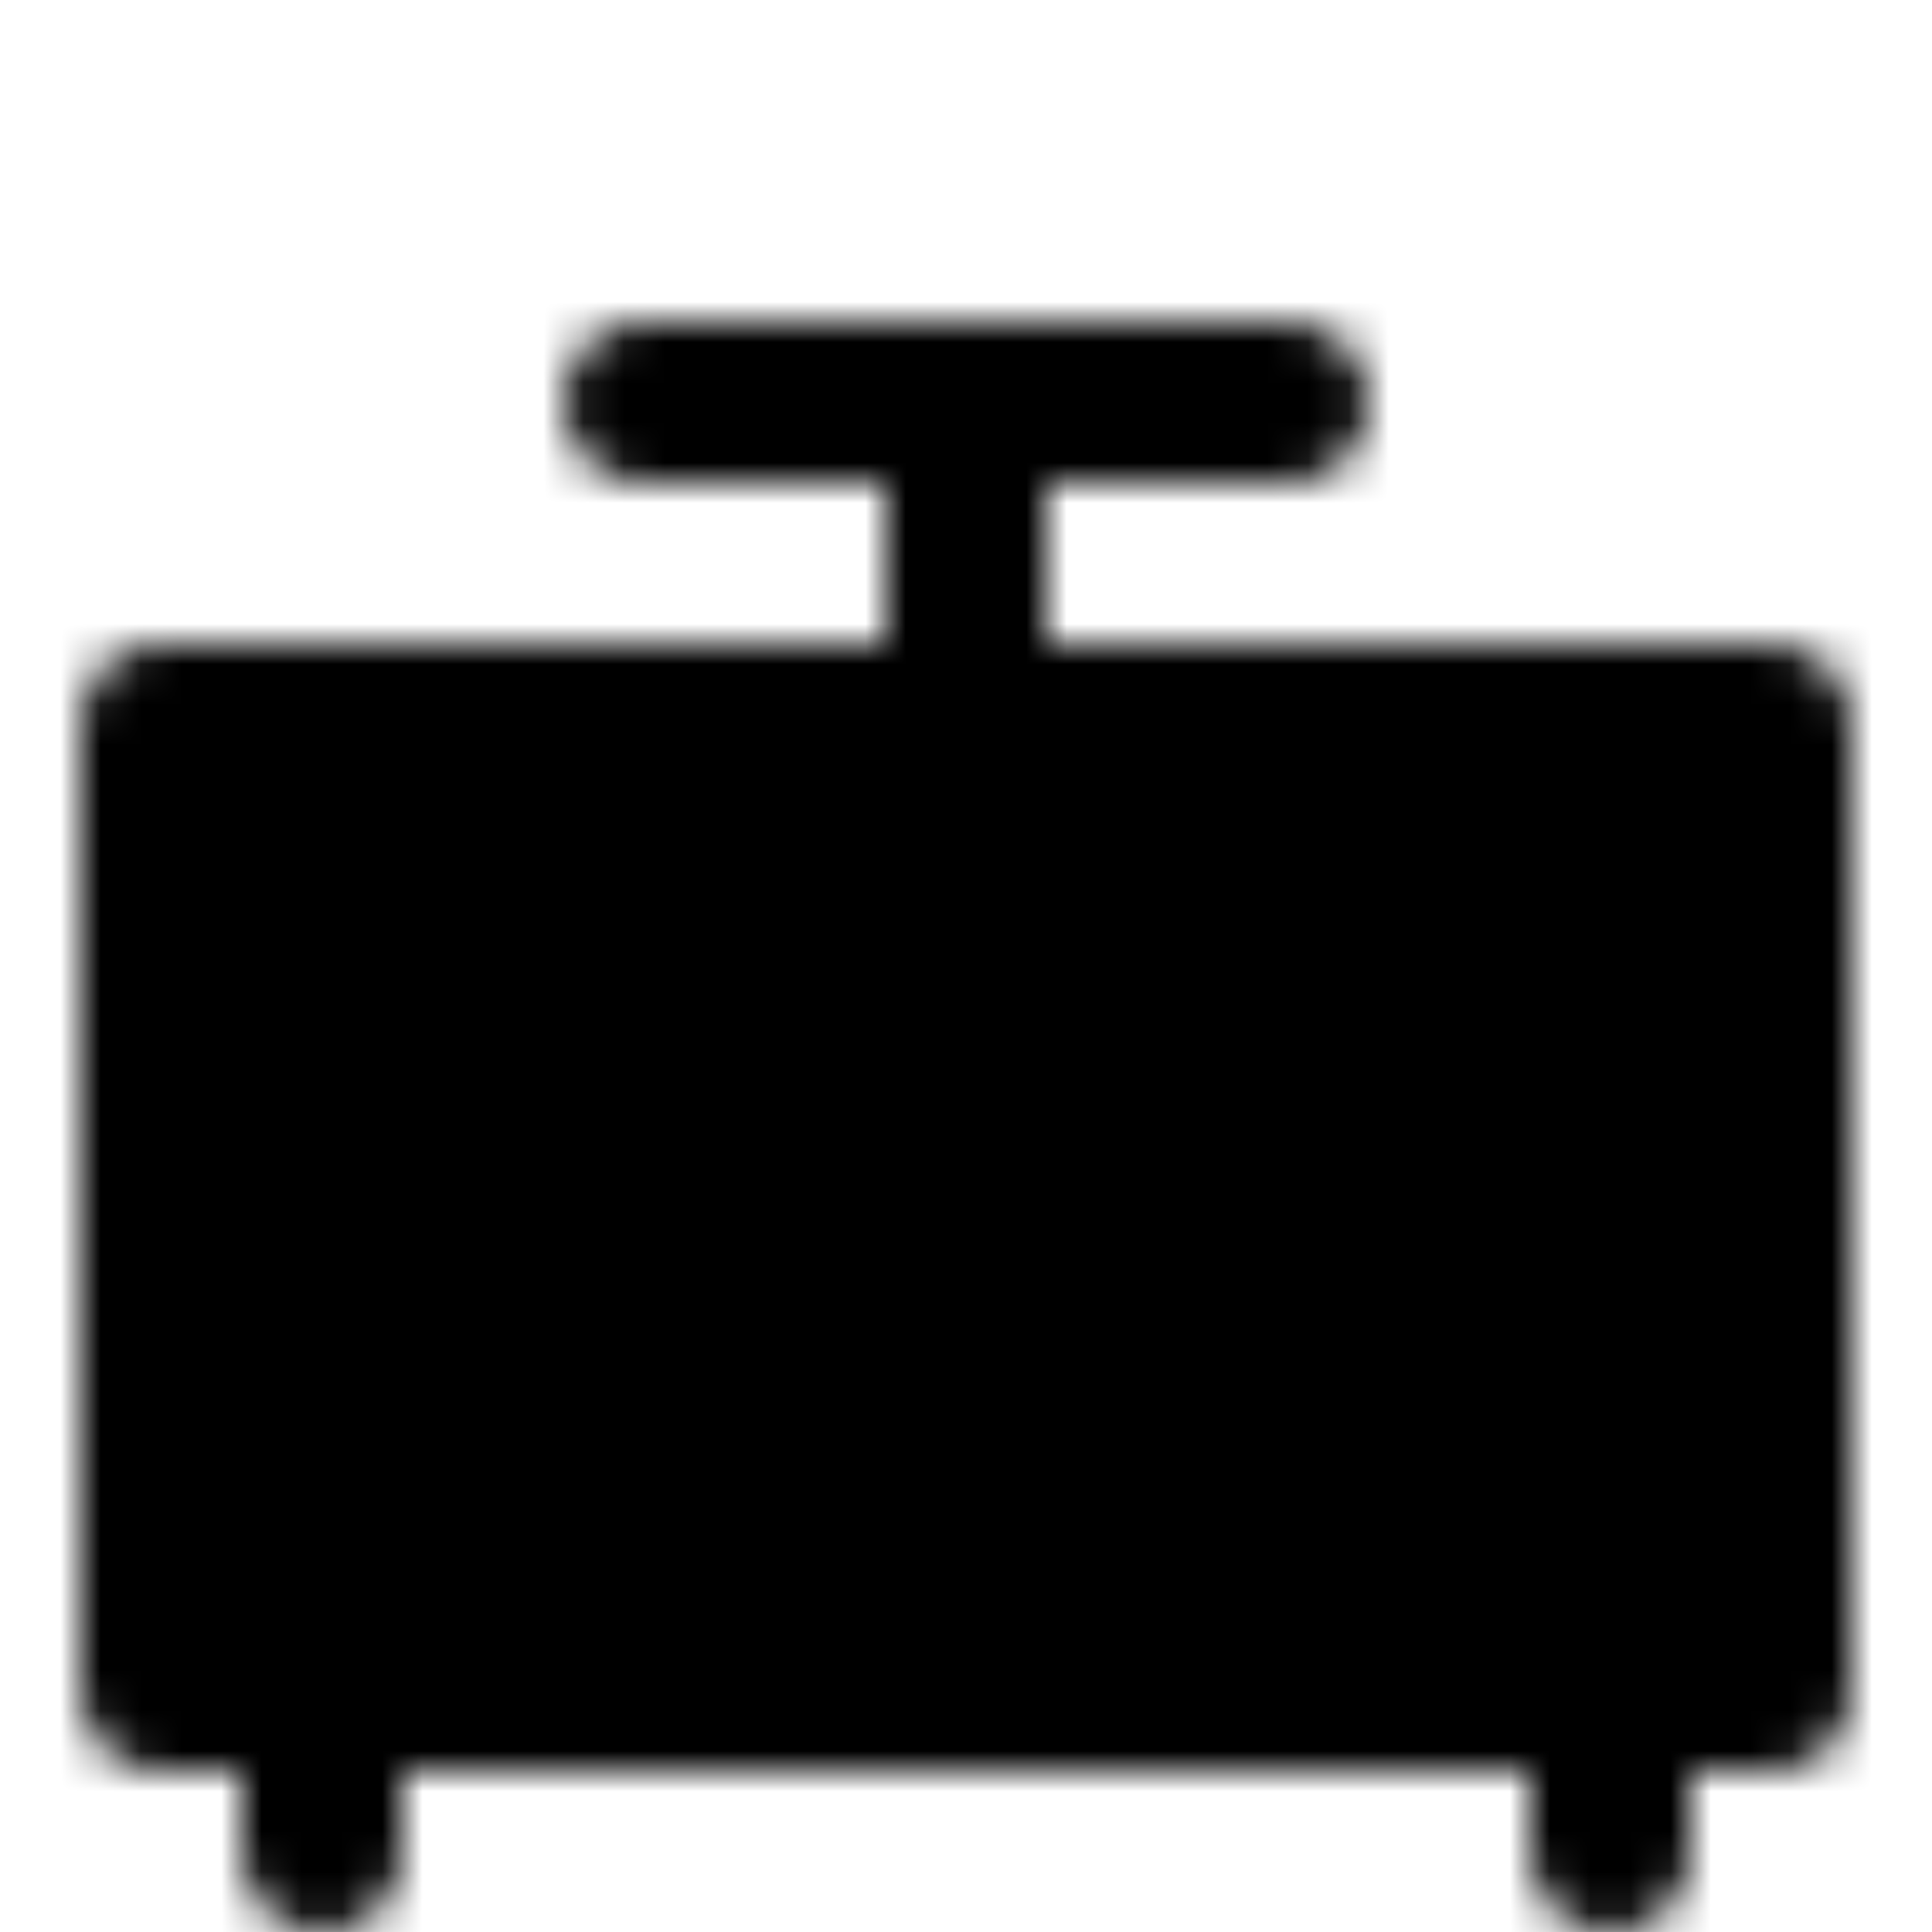 <svg xmlns="http://www.w3.org/2000/svg" width="1em" height="1em" viewBox="0 0 48 48"><defs><mask id="IconifyId195ac99e25a590abd11025"><g fill="none" stroke="#fff" stroke-linecap="round" stroke-linejoin="round" stroke-width="4"><path fill="#555" d="M4 18h40v12H4zm0 12h40v12H4z"/><path d="M22 24h4m-4 12h4M8 42v4m32-4v4M24 18v-8m8 0H16"/></g></mask></defs><path fill="currentColor" d="M0 0h48v48H0z" mask="url(#IconifyId195ac99e25a590abd11025)"/></svg>